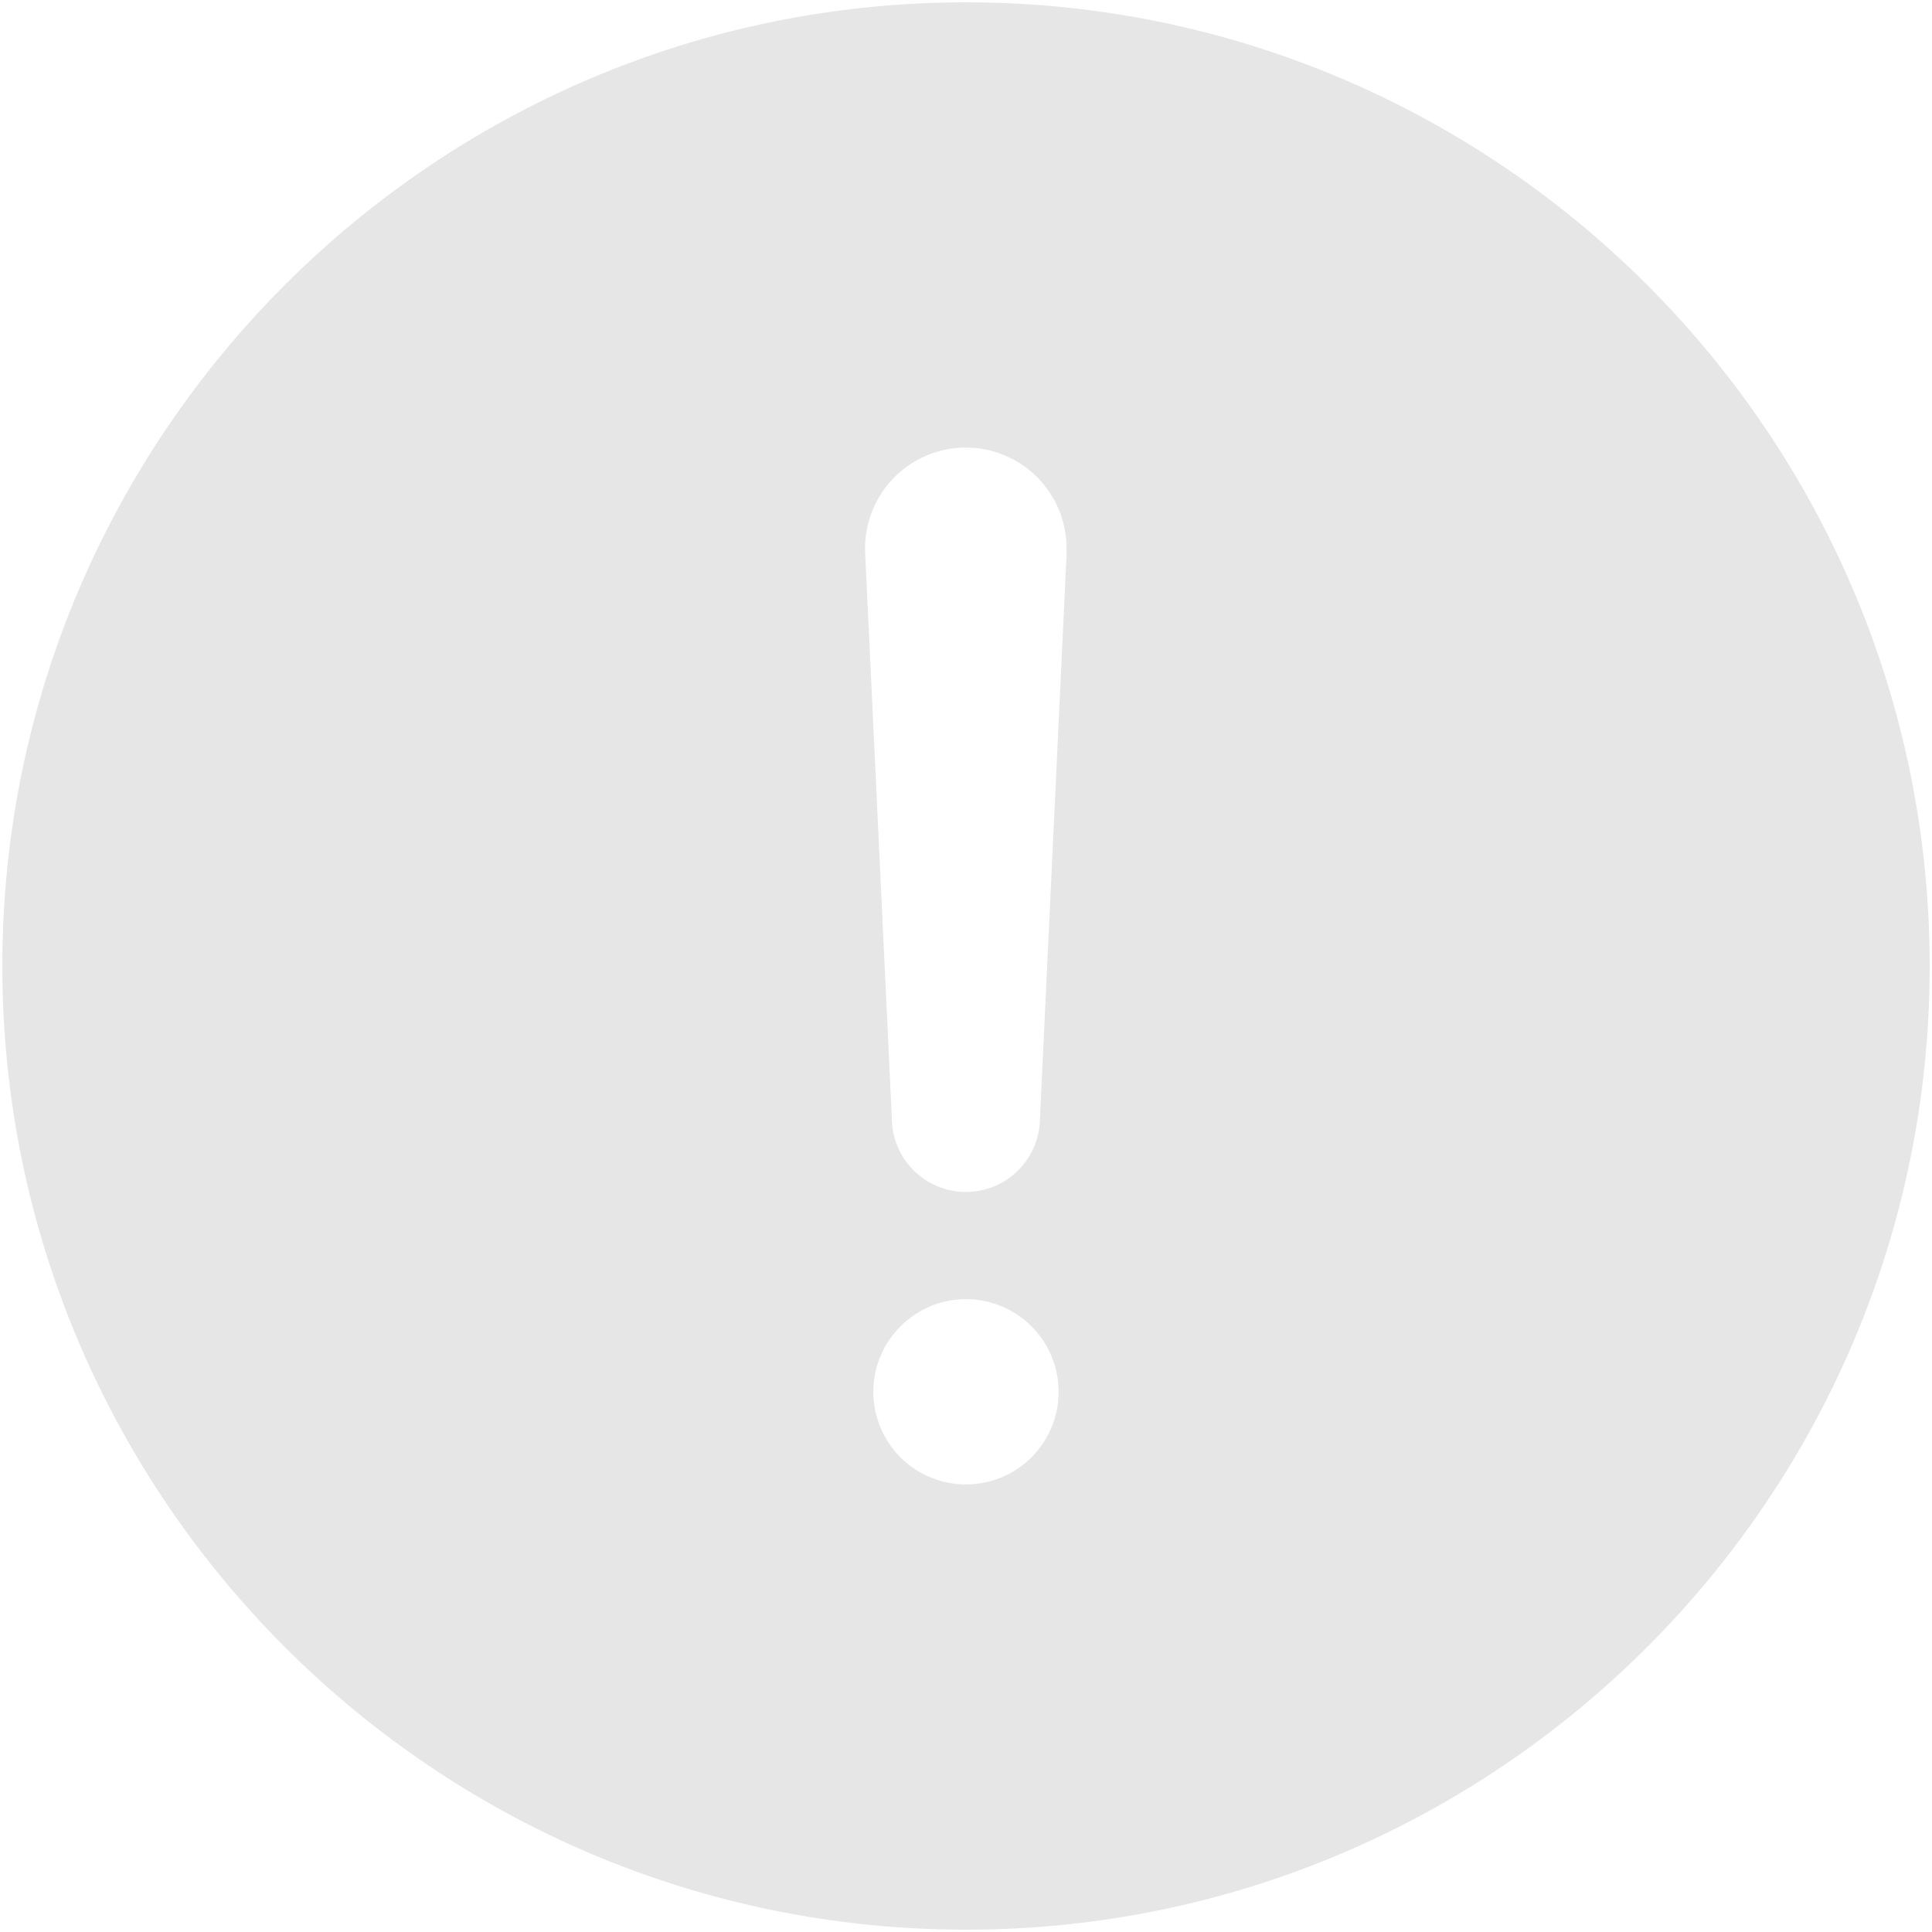 <svg width="20" height="20" viewBox="0 0 20 20" fill="none" xmlns="http://www.w3.org/2000/svg">
<path d="M10 0.024C4.499 0.024 0.024 4.499 0.024 10C0.024 15.501 4.499 19.976 10 19.976C15.501 19.976 19.976 15.501 19.976 10C19.976 4.499 15.501 0.024 10 0.024ZM10 15.367C9.81 15.367 9.625 15.311 9.467 15.206C9.309 15.1 9.186 14.95 9.114 14.775C9.041 14.6 9.022 14.407 9.059 14.221C9.096 14.035 9.188 13.864 9.322 13.73C9.456 13.596 9.627 13.504 9.813 13.467C9.999 13.43 10.192 13.449 10.367 13.522C10.542 13.595 10.692 13.717 10.797 13.875C10.903 14.033 10.959 14.218 10.959 14.408C10.959 14.662 10.858 14.906 10.678 15.086C10.498 15.266 10.254 15.367 10 15.367ZM11.042 5.72L10.766 11.571C10.766 11.775 10.685 11.97 10.542 12.114C10.398 12.258 10.203 12.339 9.999 12.339C9.795 12.339 9.6 12.258 9.456 12.114C9.312 11.97 9.232 11.775 9.232 11.571L8.956 5.723V5.72C8.95 5.58 8.973 5.439 9.022 5.308C9.072 5.176 9.148 5.056 9.245 4.954C9.342 4.853 9.459 4.772 9.589 4.717C9.718 4.661 9.857 4.633 9.998 4.633C10.139 4.633 10.278 4.661 10.407 4.717C10.537 4.772 10.654 4.853 10.751 4.954C10.848 5.056 10.924 5.176 10.974 5.308C11.023 5.439 11.046 5.58 11.04 5.72L11.042 5.72Z" fill="#E6E6E6"/>
</svg>
